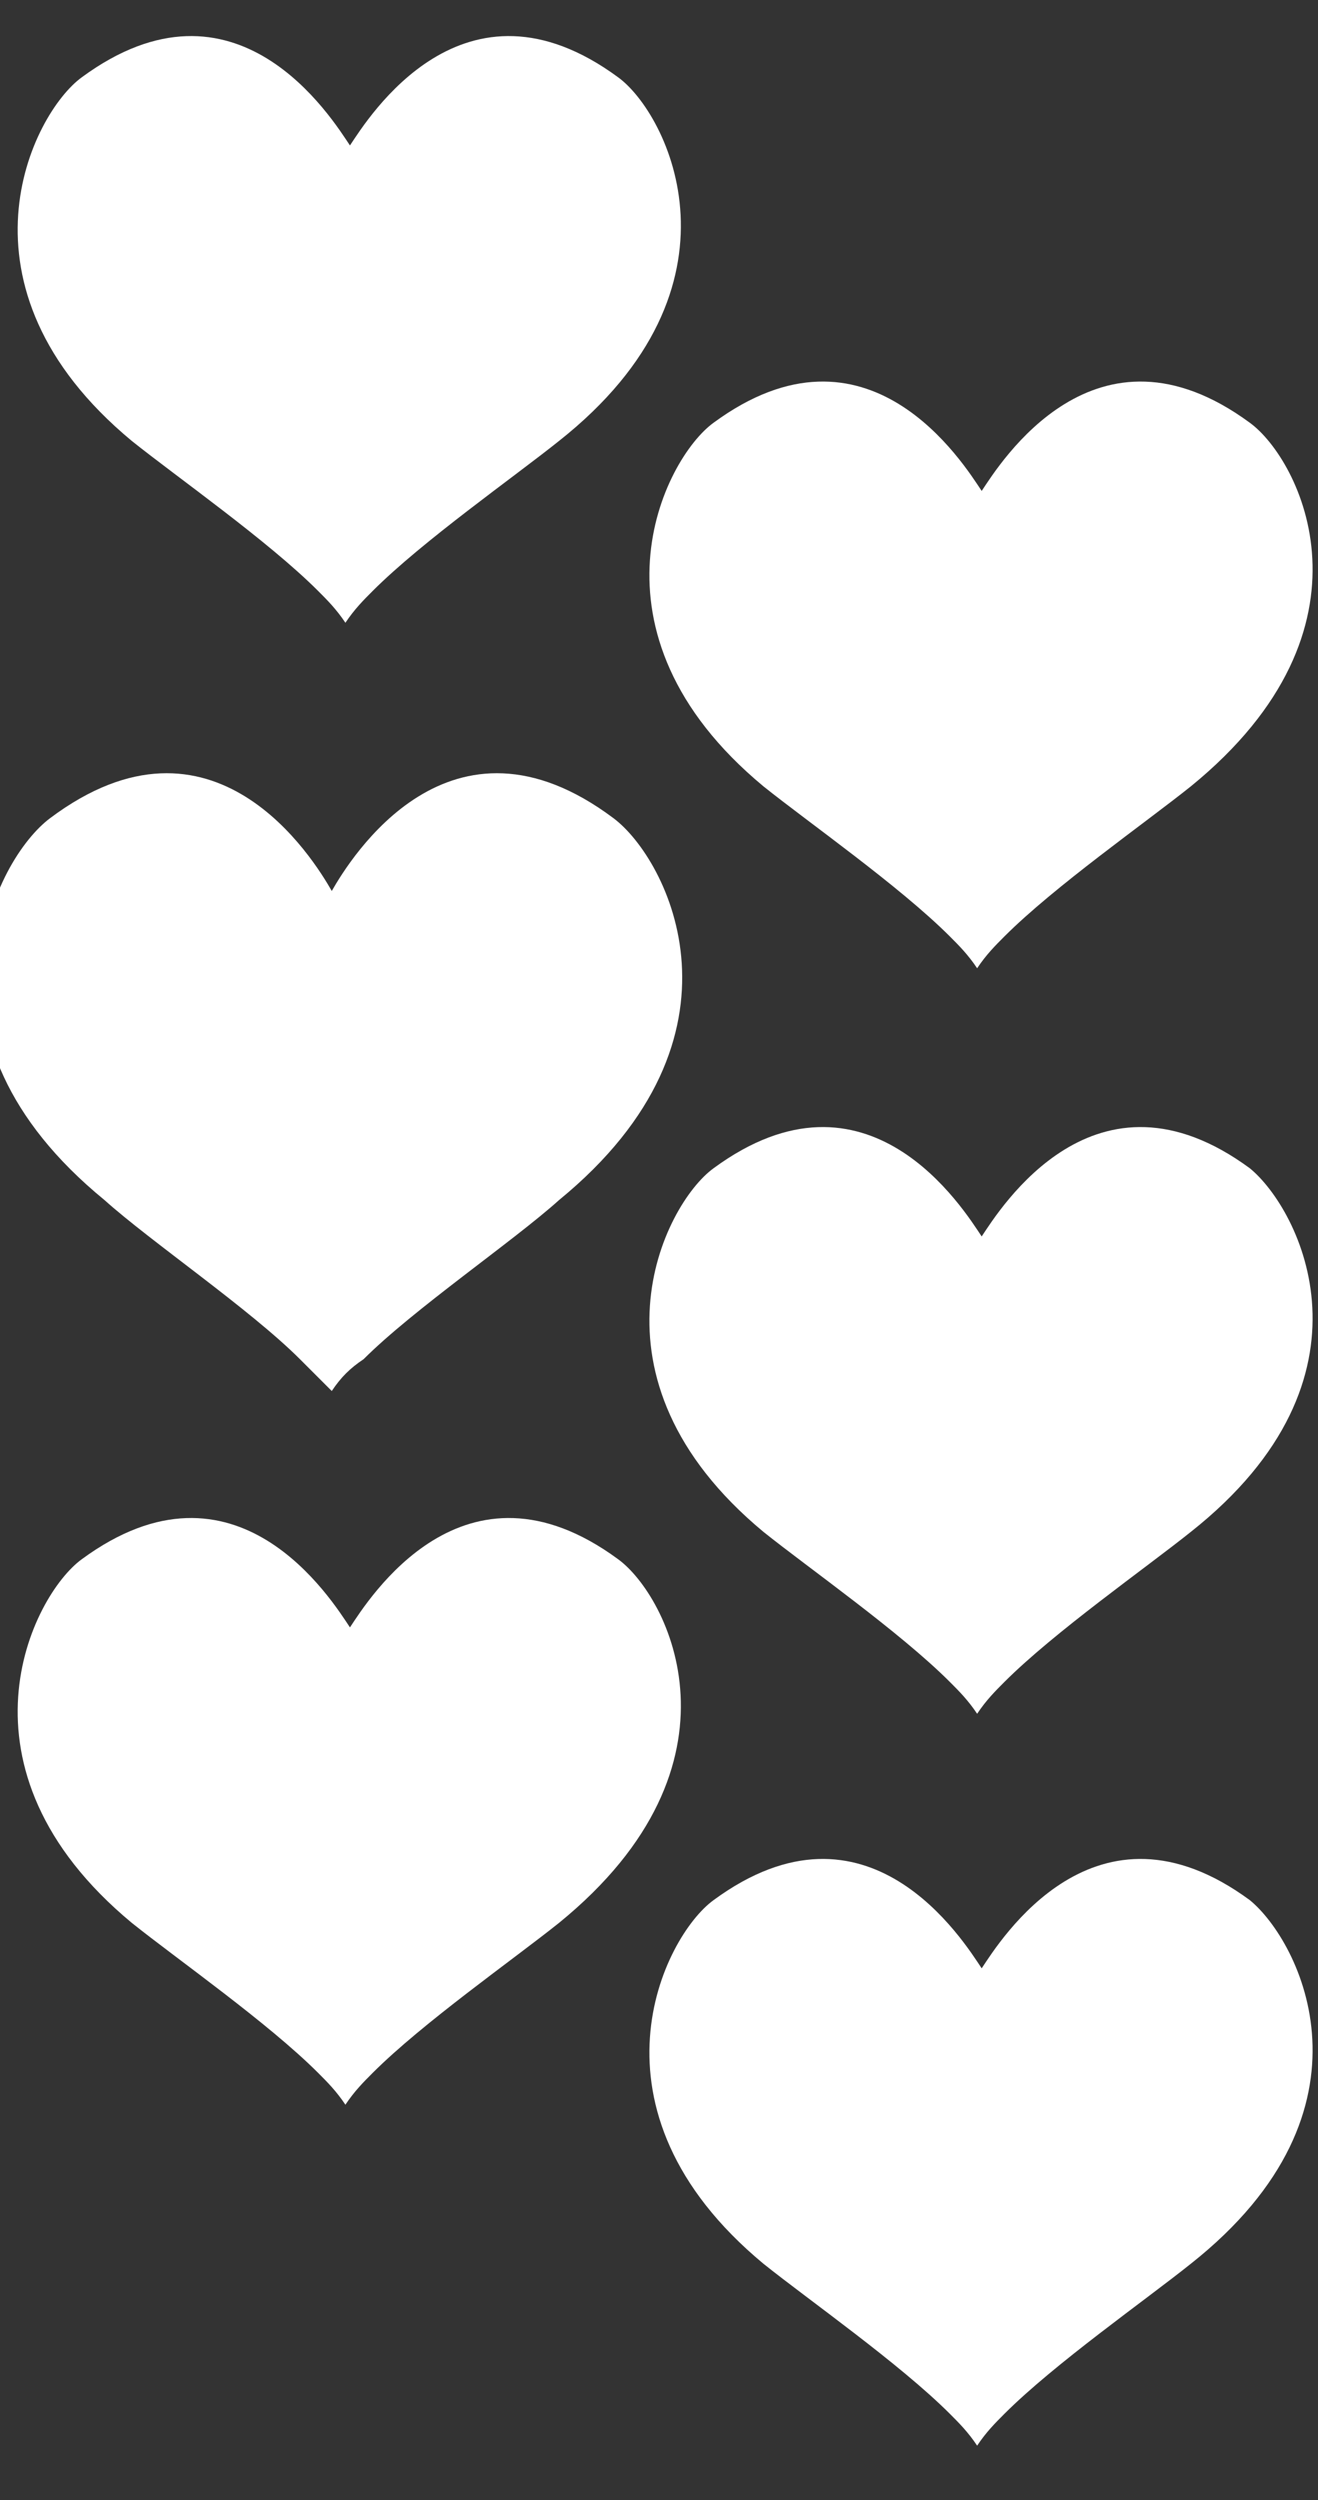 <?xml version="1.0" encoding="utf-8"?>
<!-- Generator: Adobe Illustrator 25.4.0, SVG Export Plug-In . SVG Version: 6.00 Build 0)  -->
<svg version="1.1" id="Layer_1" xmlns="http://www.w3.org/2000/svg" xmlns:xlink="http://www.w3.org/1999/xlink" x="0px" y="0px"
	 viewBox="0 0 29 55" style="enable-background:new 0 0 29 55;" xml:space="preserve">
<rect x="0" y="0" width="29" height="55" fill="#333333" stroke="none"/>
<style type="text/css">
	.st0{fill:#FFFFFF;}
</style>
<g>
	<path class="st0" d="M27.5,25.7c-3.4-2.5-5.5,0.9-5.9,1.5c-0.4-0.6-2.5-4-5.9-1.5c-1.1,0.8-3,4.6,1.1,8c1,0.8,3,2.2,4.1,3.3
		c0.2,0.2,0.4,0.4,0.6,0.7c0,0,0,0,0,0.1c0,0,0,0,0-0.1c0.2-0.3,0.4-0.5,0.6-0.7c1.1-1.1,3.1-2.5,4.1-3.3
		C30.5,30.3,28.6,26.6,27.5,25.7z"/>
	<path class="st0" d="M27.5,41.8c-3.4-2.5-5.5,0.9-5.9,1.5c-0.4-0.6-2.5-4-5.9-1.5c-1.1,0.8-3,4.6,1.1,8c1,0.8,3,2.2,4.1,3.3
		c0.2,0.2,0.4,0.4,0.6,0.7c0,0,0,0,0,0.1c0,0,0,0,0-0.1c0.2-0.3,0.4-0.5,0.6-0.7c1.1-1.1,3.1-2.5,4.1-3.3
		C30.5,46.4,28.6,42.7,27.5,41.8z"/>
	<path class="st0" d="M27.5,9.3c-3.4-2.5-5.5,0.9-5.9,1.5c-0.4-0.6-2.5-4-5.9-1.5c-1.1,0.8-3,4.6,1.1,8c1,0.8,3,2.2,4.1,3.3
		c0.2,0.2,0.4,0.4,0.6,0.7c0,0,0,0,0,0.1c0,0,0,0,0-0.1c0.2-0.3,0.4-0.5,0.6-0.7c1.1-1.1,3.1-2.5,4.1-3.3
		C30.5,13.8,28.6,10.1,27.5,9.3z"/>
	<path class="st0" d="M13.5,18c-3.6-2.7-5.8,0.9-6.2,1.6c-0.4-0.7-2.6-4.3-6.2-1.6c-1.2,0.9-3.2,4.8,1.2,8.4c1,0.9,3.2,2.4,4.3,3.5
		c0.2,0.2,0.5,0.5,0.7,0.7c0,0,0,0,0,0.1c0,0,0,0,0-0.1c0.2-0.3,0.4-0.5,0.7-0.7c1.1-1.1,3.3-2.6,4.3-3.5
		C16.7,22.8,14.7,18.9,13.5,18z"/>
	<path class="st0" d="M13.6,34.3c-3.4-2.5-5.5,0.9-5.9,1.5c-0.4-0.6-2.5-4-5.9-1.5c-1.1,0.8-3,4.6,1.1,8c1,0.8,3,2.2,4.1,3.3
		c0.2,0.2,0.4,0.4,0.6,0.7c0,0,0,0,0,0.1c0,0,0,0,0-0.1c0.2-0.3,0.4-0.5,0.6-0.7c1.1-1.1,3.1-2.5,4.1-3.3
		C16.6,38.8,14.7,35.1,13.6,34.3z"/>
	<path class="st0" d="M13.6,1.7c-3.4-2.5-5.5,0.9-5.9,1.5c-0.4-0.6-2.5-4-5.9-1.5c-1.1,0.8-3,4.6,1.1,8c1,0.8,3,2.2,4.1,3.3
		c0.2,0.2,0.4,0.4,0.6,0.7c0,0,0,0,0,0.1c0,0,0,0,0-0.1c0.2-0.3,0.4-0.5,0.6-0.7c1.1-1.1,3.1-2.5,4.1-3.3
		C16.6,6.3,14.7,2.5,13.6,1.7z"/>
</g>
</svg>
